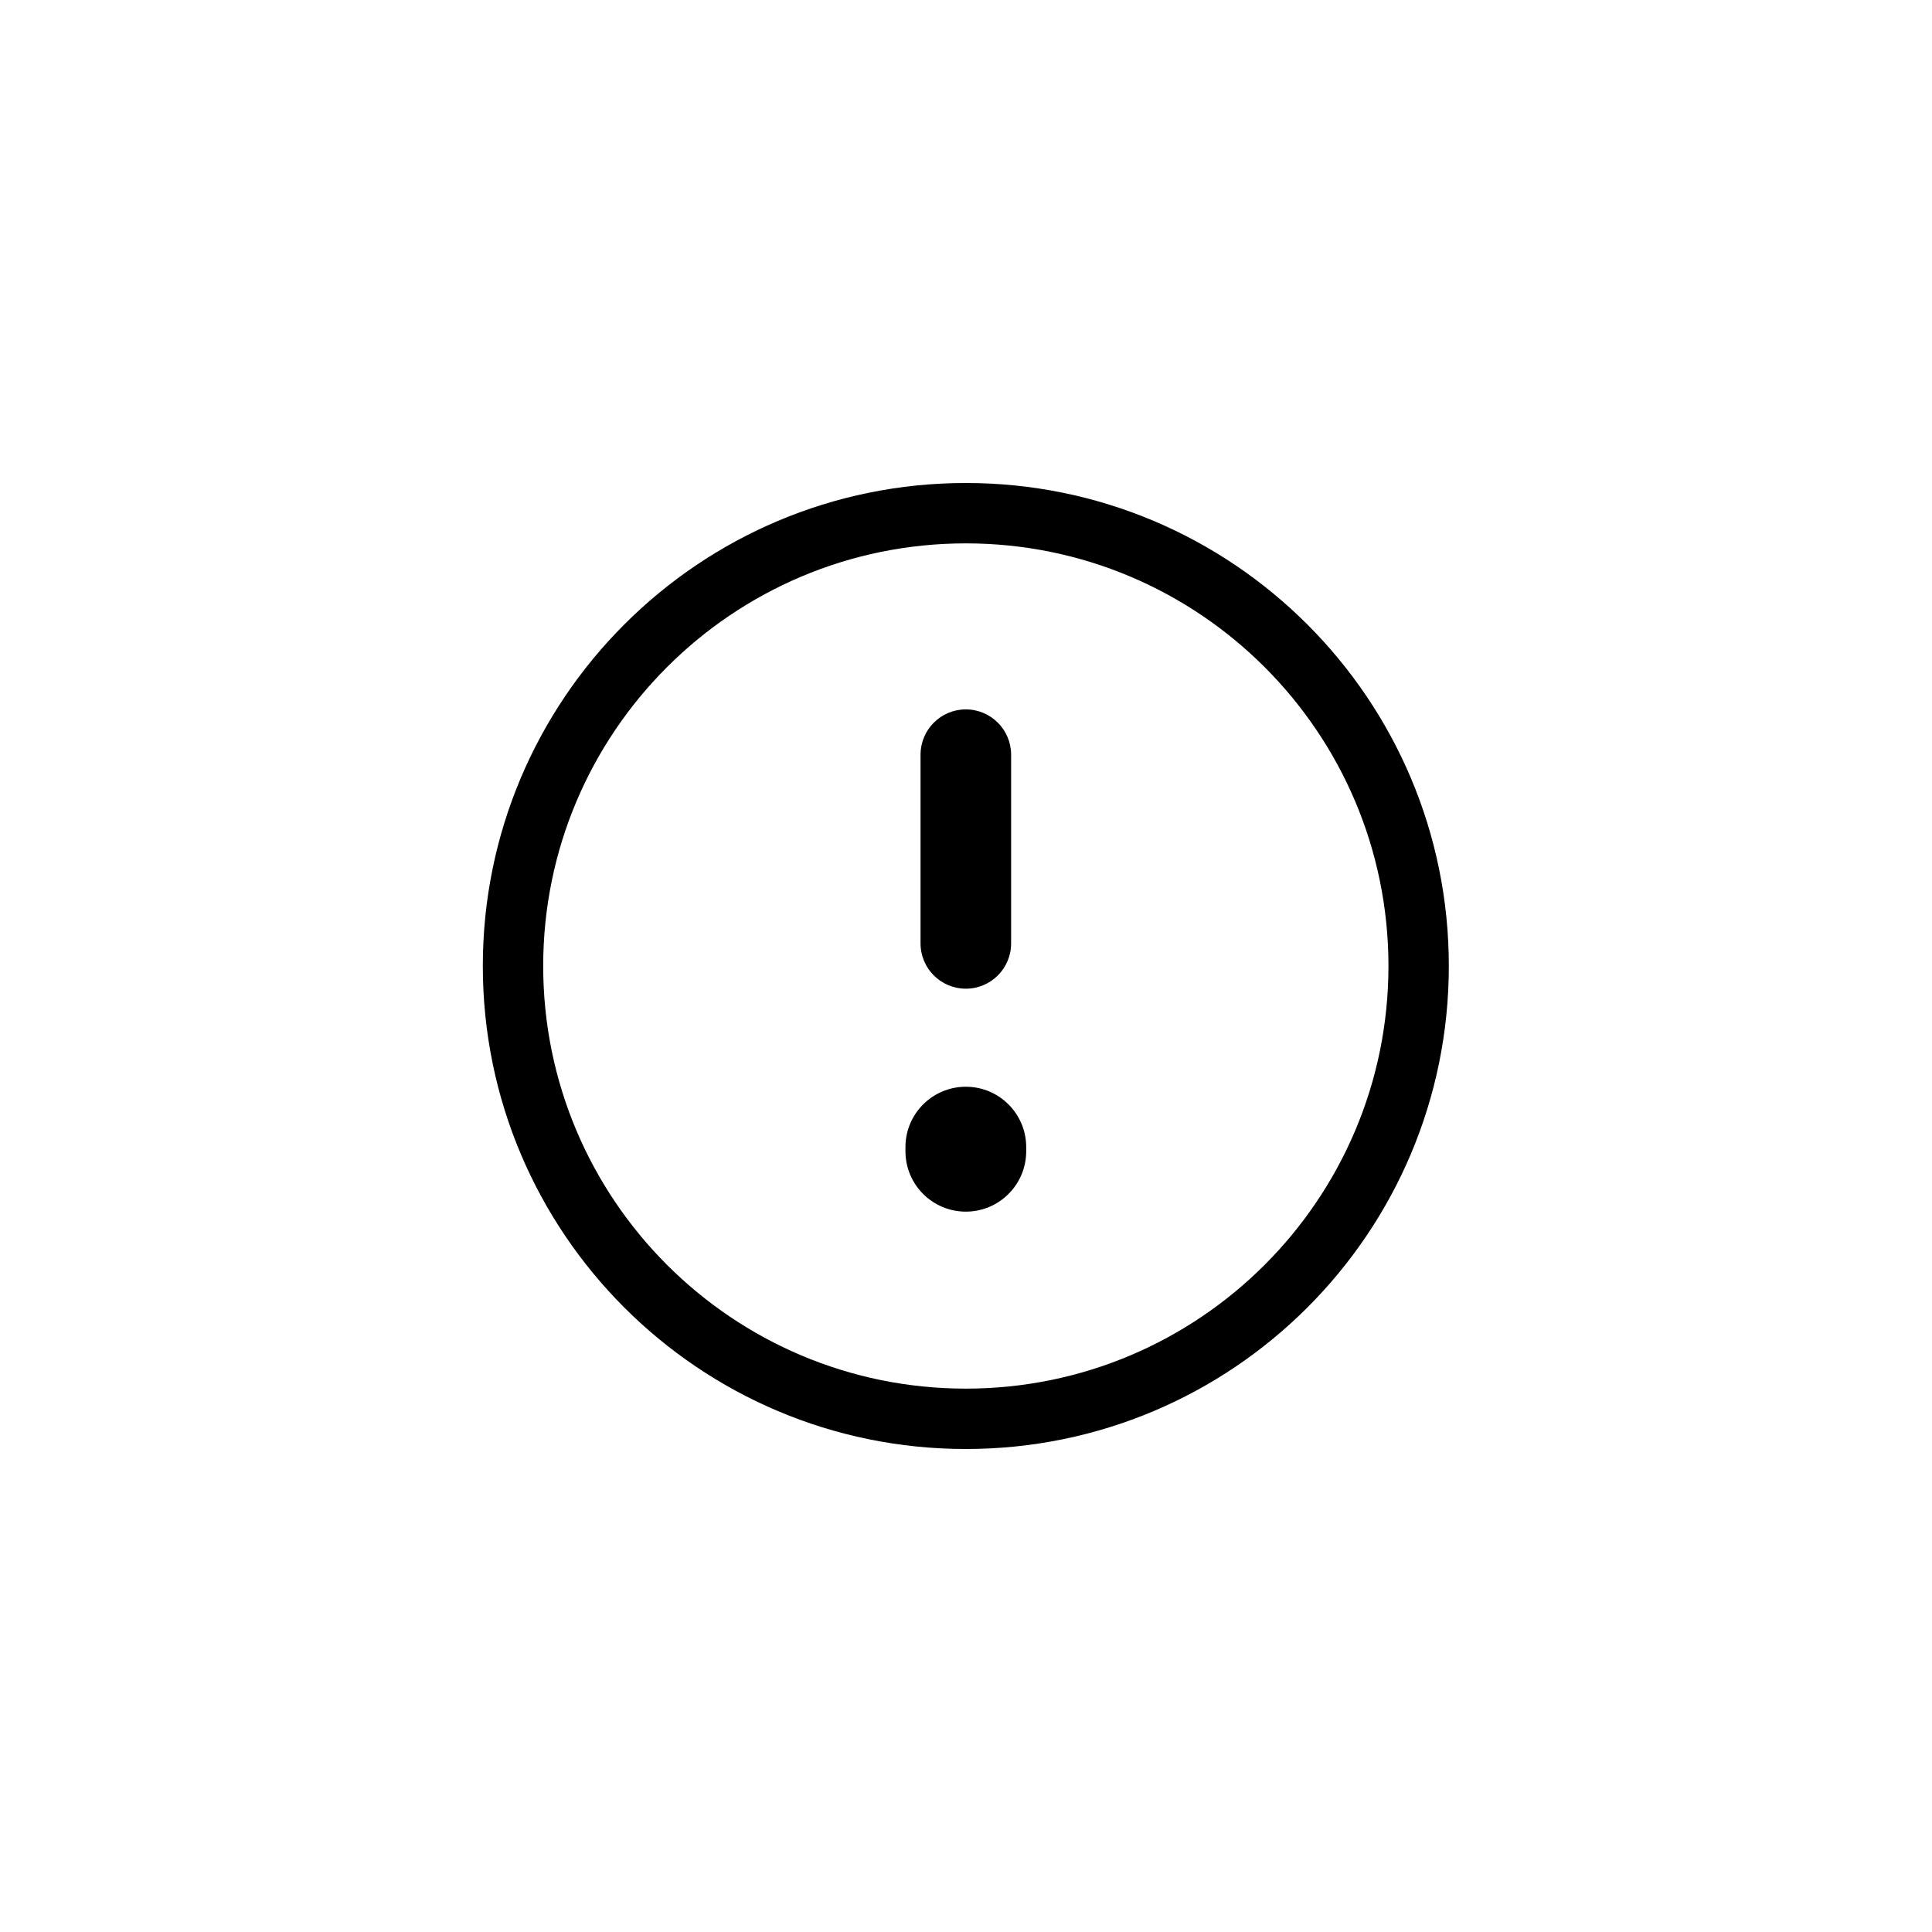 <?xml version="1.0"?>
	<svg xmlns="http://www.w3.org/2000/svg" 
		width="1024" 
		height="1024" 
		viewbox="0 0 1024 1024" 
		code="82684" 
		 transform=""
		><path d="M287.906 512c0-123.712 100.289-224 224.001-224s224 100.288 224 224c0 123.712-100.288 224-224 224s-224.001-100.288-224.001-224zM511.907 256c-141.386 0-256.001 114.614-256.001 256s114.615 256 256.001 256c141.382 0 256-114.614 256-256s-114.618-256-256-256zM511.907 375.997c-13.254 0-24 10.746-24 24v100.032c0 13.254 10.746 24 24 24s24-10.746 24-24v-100.032c0-13.254-10.746-24-24-24zM543.907 607.997v2.195c0 17.674-14.326 32-32 32s-32-14.326-32-32v-2.195c0-17.674 14.326-32 32-32s32 14.326 32 32z"/>
	</svg>
	